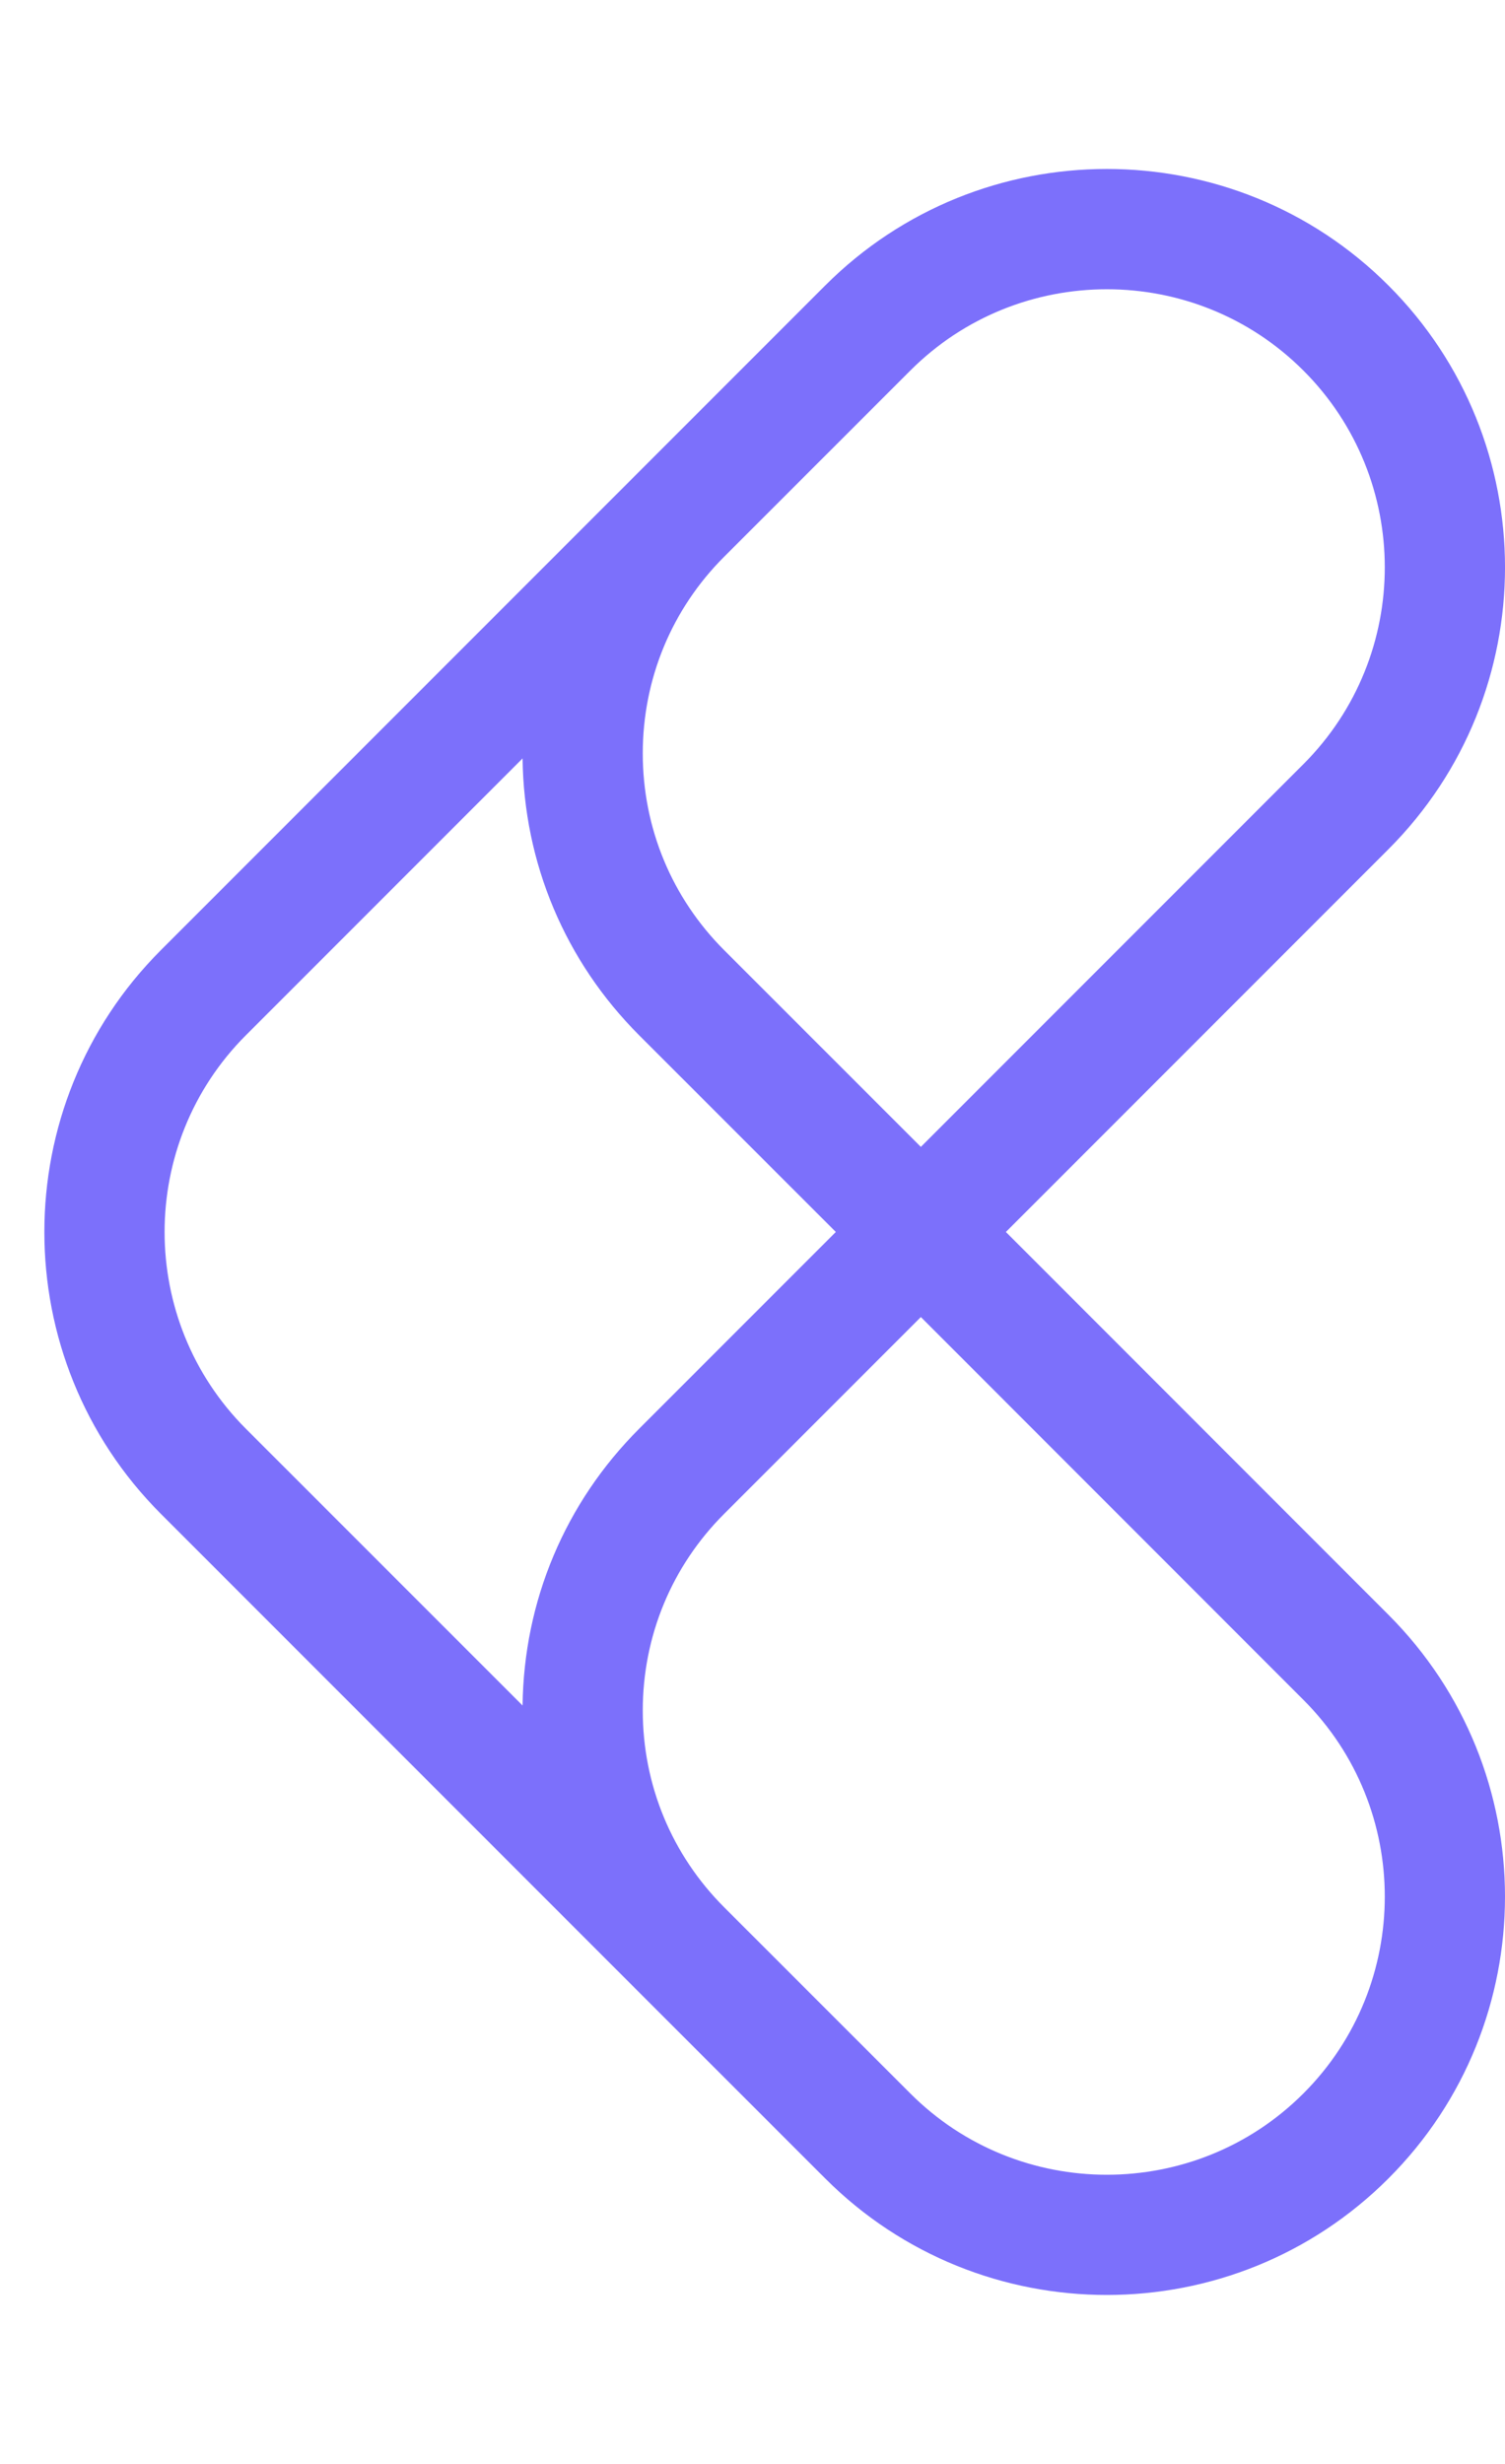 <svg width="22" height="36" viewBox="0 0 22 36" fill="none" xmlns="http://www.w3.org/2000/svg">
<g clip-path="url(#clip0_84_528)">
<path d="M12.062 4.172L9.343 6.891L2.351 13.883C0.081 16.153 0.081 19.847 2.351 22.118L9.343 29.11L12.062 31.828C14.333 34.099 18.027 34.099 20.297 31.828C21.432 30.694 22 29.202 22 27.711C22 26.22 21.432 24.729 20.297 23.594L14.704 18L20.297 12.407C22.568 10.136 22.568 6.442 20.297 4.172C18.027 1.901 14.333 1.901 12.062 4.172ZM19.054 24.837C20.639 26.422 20.639 29 19.054 30.586C17.47 32.171 14.89 32.171 13.306 30.586L10.586 27.867C9.818 27.099 9.396 26.078 9.396 24.992C9.396 23.907 9.818 22.885 10.586 22.118L13.461 19.243L19.054 24.837ZM9.343 20.875C8.26 21.957 7.657 23.391 7.639 24.919L3.594 20.875C2.01 19.29 2.01 16.711 3.594 15.126L7.639 11.081C7.657 12.609 8.26 14.043 9.343 15.126L12.218 18L9.343 20.875ZM19.054 5.415C20.639 7 20.639 9.579 19.054 11.164L13.461 16.757L10.586 13.883C9.818 13.115 9.396 12.094 9.396 11.008C9.396 9.922 9.818 8.901 10.586 8.134L13.306 5.415C14.89 3.83 17.47 3.83 19.054 5.415Z" fill="#7C70FB"/>
</g>
<defs>
<clipPath id="clip0_84_528">
<rect width="36" height="22" fill="white" transform="translate(1.57361e-06 36) rotate(-90)"/>
</clipPath>
</defs>
</svg>
